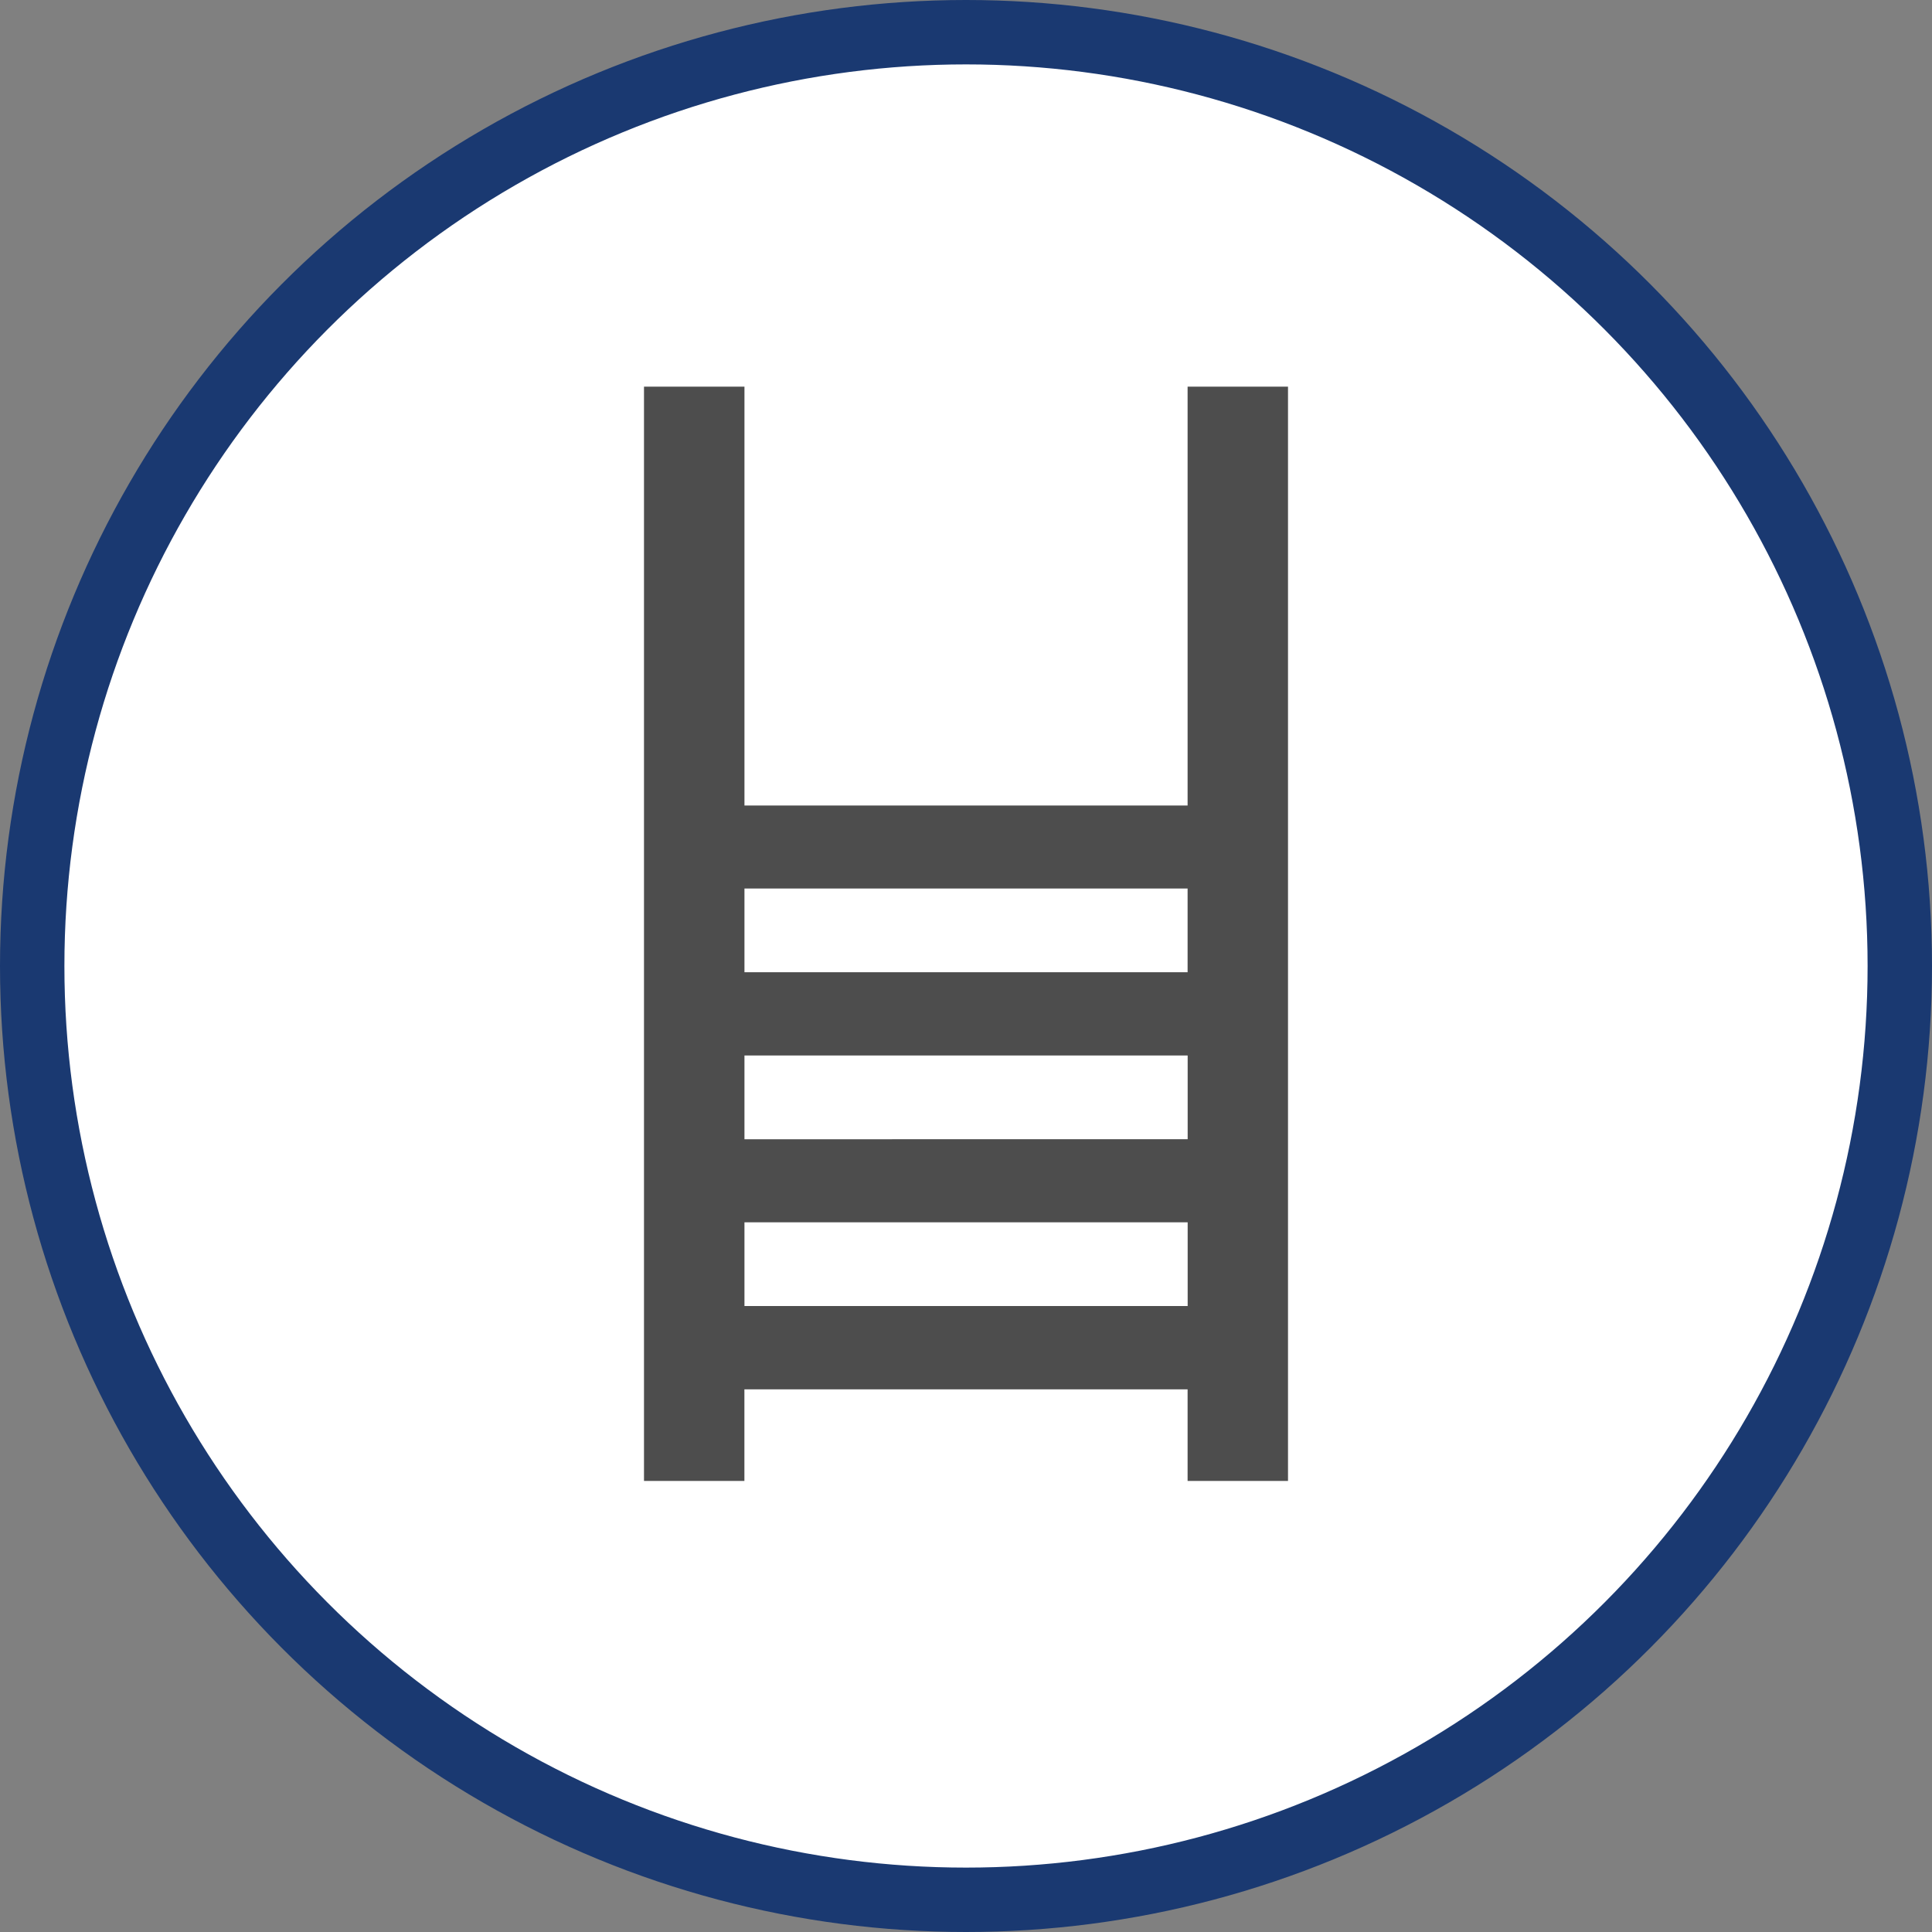 <svg xmlns="http://www.w3.org/2000/svg" width="30" height="30"><rect width="100%" height="100%" fill="#808080" stroke="none"/><circle style="isolation:auto;mix-blend-mode:normal;solid-color:#000;solid-opacity:1;marker:none" cx="15" cy="15" r="14.5" color="#000" overflow="visible" fill="#fff" fill-rule="evenodd" stroke="#1a3971"/><path d="M18.441 6.004v6.504H11.56V6.004H10v16.992h1.559v-1.422h6.882v1.422H20V6.004zm0 7.793v1.3H11.56v-1.3zM11.56 16.39h6.882v1.3H11.56zm0 3.89v-1.3h6.882v1.3zm0 0" fill="#4d4d4d"/></svg>